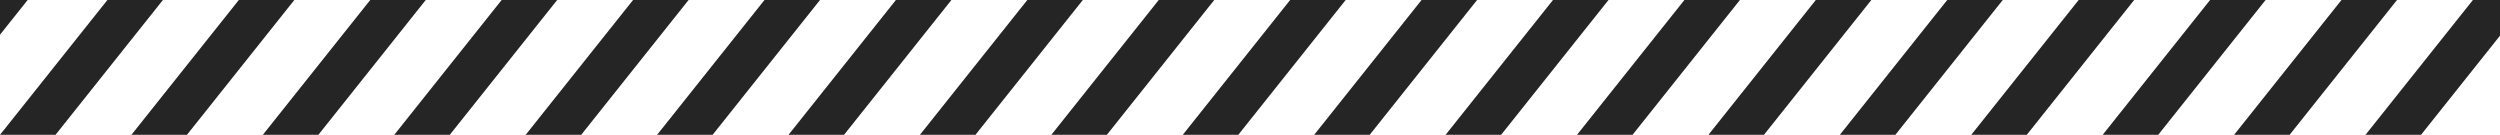 <?xml version="1.0" encoding="UTF-8"?>
<svg width="445px" height="24px" viewBox="0 0 445 24" version="1.1" xmlns="http://www.w3.org/2000/svg" xmlns:xlink="http://www.w3.org/1999/xlink">
    <!-- Generator: Sketch 63.1 (92452) - https://sketch.com -->
    <title>Artboard 2</title>
    <desc>Created with Sketch.</desc>
    <g id="Artboard-2" stroke="none" stroke-width="1" fill="none" fill-rule="evenodd">
        <g id="error-conclict-state-copy" transform="translate(-25, 0)" fill="#252525" fill-rule="nonzero">
            <path d="M147.569,0 L128.451,24 L118.569,24 L137.686,0 L147.569,0 Z M264.53,0 L245.412,24 L235.53,24 L254.647,0 L264.53,0 Z M381.491,0 L362.373,24 L352.491,24 L371.608,0 L381.491,0 Z M124.177,0 L105.059,24 L95.177,24 L114.294,0 L124.177,0 Z M241.137,0 L222.02,24 L212.137,24 L231.255,0 L241.137,0 Z M358.098,0 L338.981,24 L329.098,24 L348.216,0 L358.098,0 Z M475.059,0 L471.686,4.235 L455.942,24 L446.059,24 L465.177,0 L475.059,0 Z M100.784,0 L81.667,24 L71.784,24 L90.902,0 L100.784,0 Z M217.745,0 L198.628,24 L188.745,24 L207.863,0 L217.745,0 Z M334.706,0 L315.589,24 L305.706,24 L324.824,0 L334.706,0 Z M451.667,0 L432.55,24 L422.667,24 L441.785,0 L451.667,0 Z M77.392,0 L58.275,24 L48.392,24 L67.51,0 L77.392,0 Z M194.353,0 L175.235,24 L165.353,24 L184.471,0 L194.353,0 Z M311.314,0 L292.196,24 L282.314,24 L301.432,0 L311.314,0 Z M428.275,0 L409.157,24 L399.275,24 L418.393,0 L428.275,0 Z M54,0 L34.882,24 L25,24 L44.118,0 L54,0 Z M29.923,0 L10.805,24 L0.923,24 L20.04,0 L29.923,0 Z M170.961,0 L151.843,24 L141.961,24 L161.079,0 L170.961,0 Z M287.922,0 L268.804,24 L258.922,24 L278.04,0 L287.922,0 Z M404.883,0 L385.765,24 L375.883,24 L395,0 L404.883,0 Z" id="Combined-Shape"></path>
        </g>
    </g>
</svg>
